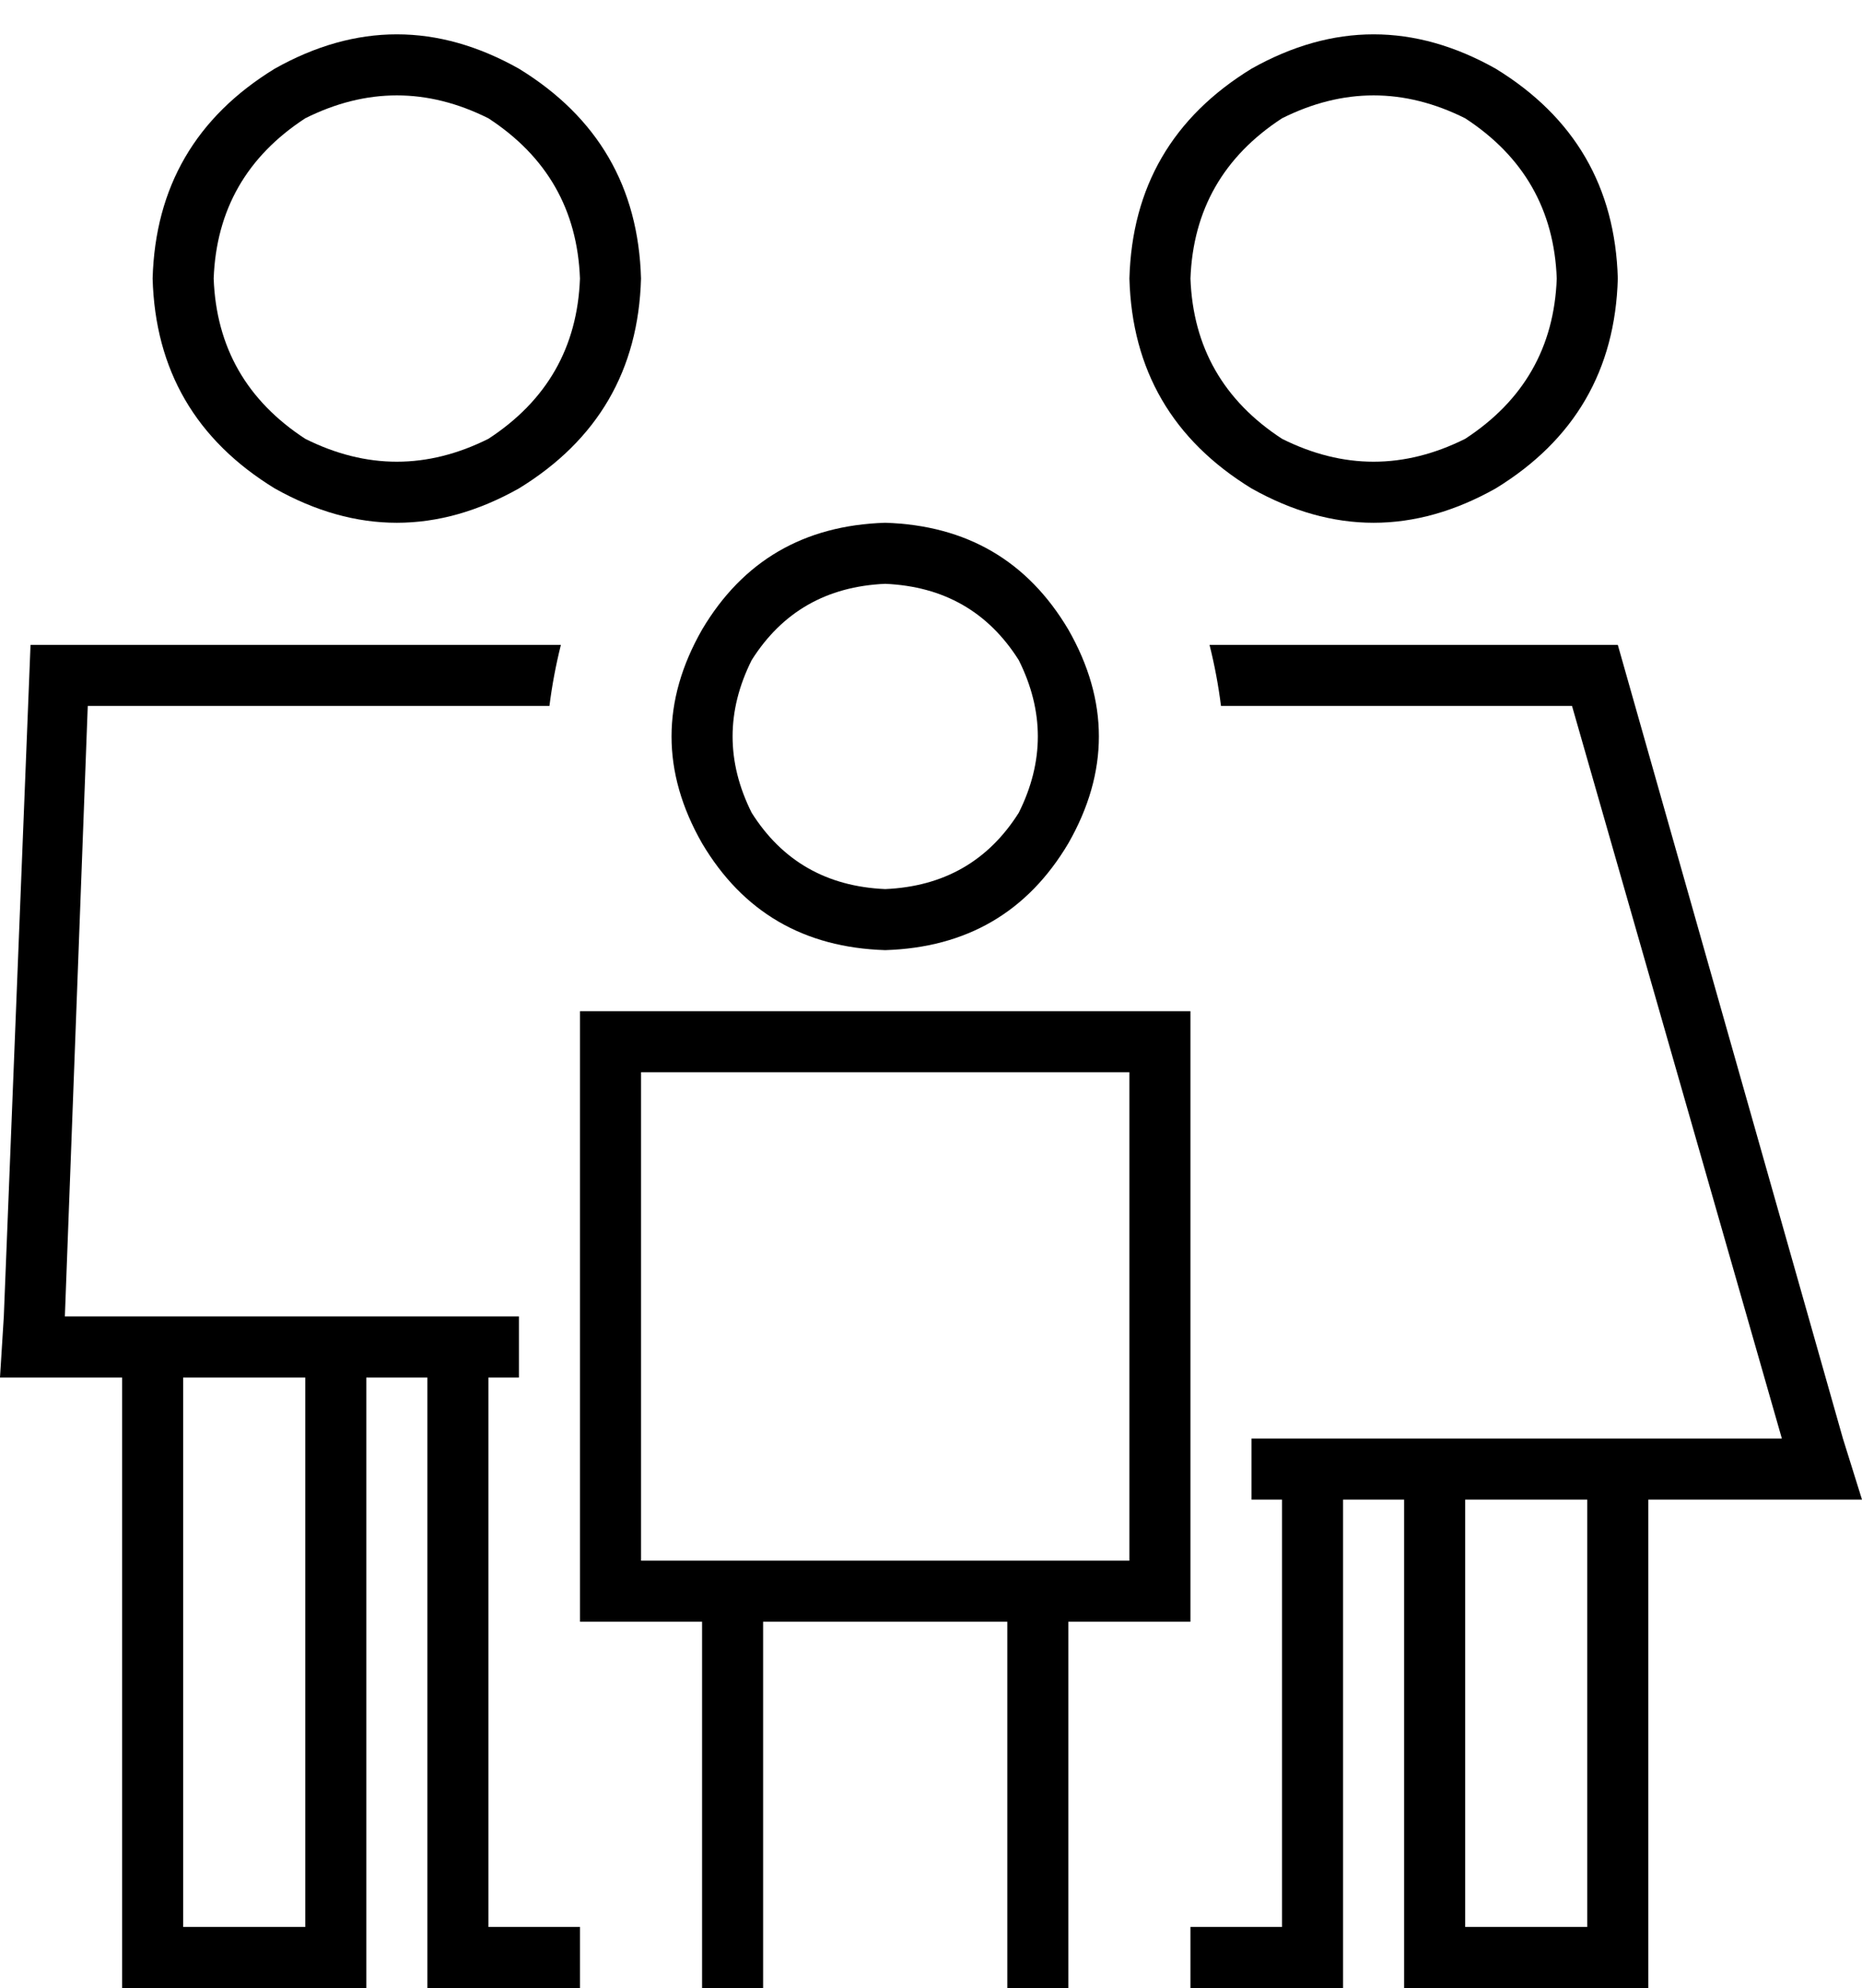 <svg xmlns="http://www.w3.org/2000/svg" viewBox="0 0 488 521">
  <path d="M 152 73 Q 151 46 128 31 Q 104 19 80 31 Q 57 46 56 73 Q 57 100 80 115 Q 104 127 128 115 Q 151 100 152 73 L 152 73 Z M 40 73 Q 41 37 72 18 Q 104 0 136 18 Q 167 37 168 73 Q 167 109 136 128 Q 104 146 72 128 Q 41 109 40 73 L 40 73 Z M 17 345 L 40 345 L 17 345 L 136 345 L 136 361 L 136 361 L 128 361 L 128 361 L 128 505 L 128 505 L 152 505 L 152 505 L 152 521 L 152 521 L 120 521 L 112 521 L 112 513 L 112 513 L 112 361 L 112 361 L 96 361 L 96 361 L 96 513 L 96 513 L 96 521 L 96 521 L 88 521 L 32 521 L 32 513 L 32 513 L 32 361 L 32 361 L 16 361 L 0 361 L 1 345 L 1 345 L 8 169 L 8 169 L 147 169 L 147 169 Q 145 177 144 185 L 23 185 L 23 185 L 17 345 L 17 345 Z M 352 521 L 344 521 L 352 521 L 312 521 L 312 505 L 312 505 L 336 505 L 336 505 L 336 393 L 336 393 L 328 393 L 328 393 L 328 377 L 328 377 L 344 377 L 467 377 L 412 185 L 412 185 L 320 185 L 320 185 Q 319 177 317 169 L 424 169 L 424 169 L 483 377 L 483 377 L 488 393 L 488 393 L 471 393 L 432 393 L 432 513 L 432 513 L 432 521 L 432 521 L 424 521 L 368 521 L 368 513 L 368 513 L 368 393 L 368 393 L 352 393 L 352 393 L 352 513 L 352 513 L 352 521 L 352 521 Z M 48 361 L 48 505 L 48 361 L 48 505 L 80 505 L 80 505 L 80 361 L 80 361 L 48 361 L 48 361 Z M 408 73 Q 407 46 384 31 Q 360 19 336 31 Q 313 46 312 73 Q 313 100 336 115 Q 360 127 384 115 Q 407 100 408 73 L 408 73 Z M 296 73 Q 297 37 328 18 Q 360 0 392 18 Q 423 37 424 73 Q 423 109 392 128 Q 360 146 328 128 Q 297 109 296 73 L 296 73 Z M 416 393 L 384 393 L 416 393 L 384 393 L 384 505 L 384 505 L 416 505 L 416 505 L 416 393 L 416 393 Z M 232 233 Q 255 232 267 213 Q 277 193 267 173 Q 255 154 232 153 Q 209 154 197 173 Q 187 193 197 213 Q 209 232 232 233 L 232 233 Z M 232 137 Q 264 138 280 165 Q 296 193 280 221 Q 264 248 232 249 Q 200 248 184 221 Q 168 193 184 165 Q 200 138 232 137 L 232 137 Z M 184 425 L 168 425 L 184 425 L 152 425 L 152 409 L 152 409 L 152 281 L 152 281 L 152 265 L 152 265 L 168 265 L 312 265 L 312 281 L 312 281 L 312 409 L 312 409 L 312 425 L 312 425 L 296 425 L 280 425 L 280 513 L 280 513 L 280 521 L 280 521 L 264 521 L 264 521 L 264 513 L 264 513 L 264 425 L 264 425 L 200 425 L 200 425 L 200 513 L 200 513 L 200 521 L 200 521 L 184 521 L 184 521 L 184 513 L 184 513 L 184 425 L 184 425 Z M 296 281 L 168 281 L 296 281 L 168 281 L 168 409 L 168 409 L 184 409 L 296 409 L 296 281 L 296 281 Z" />
</svg>
